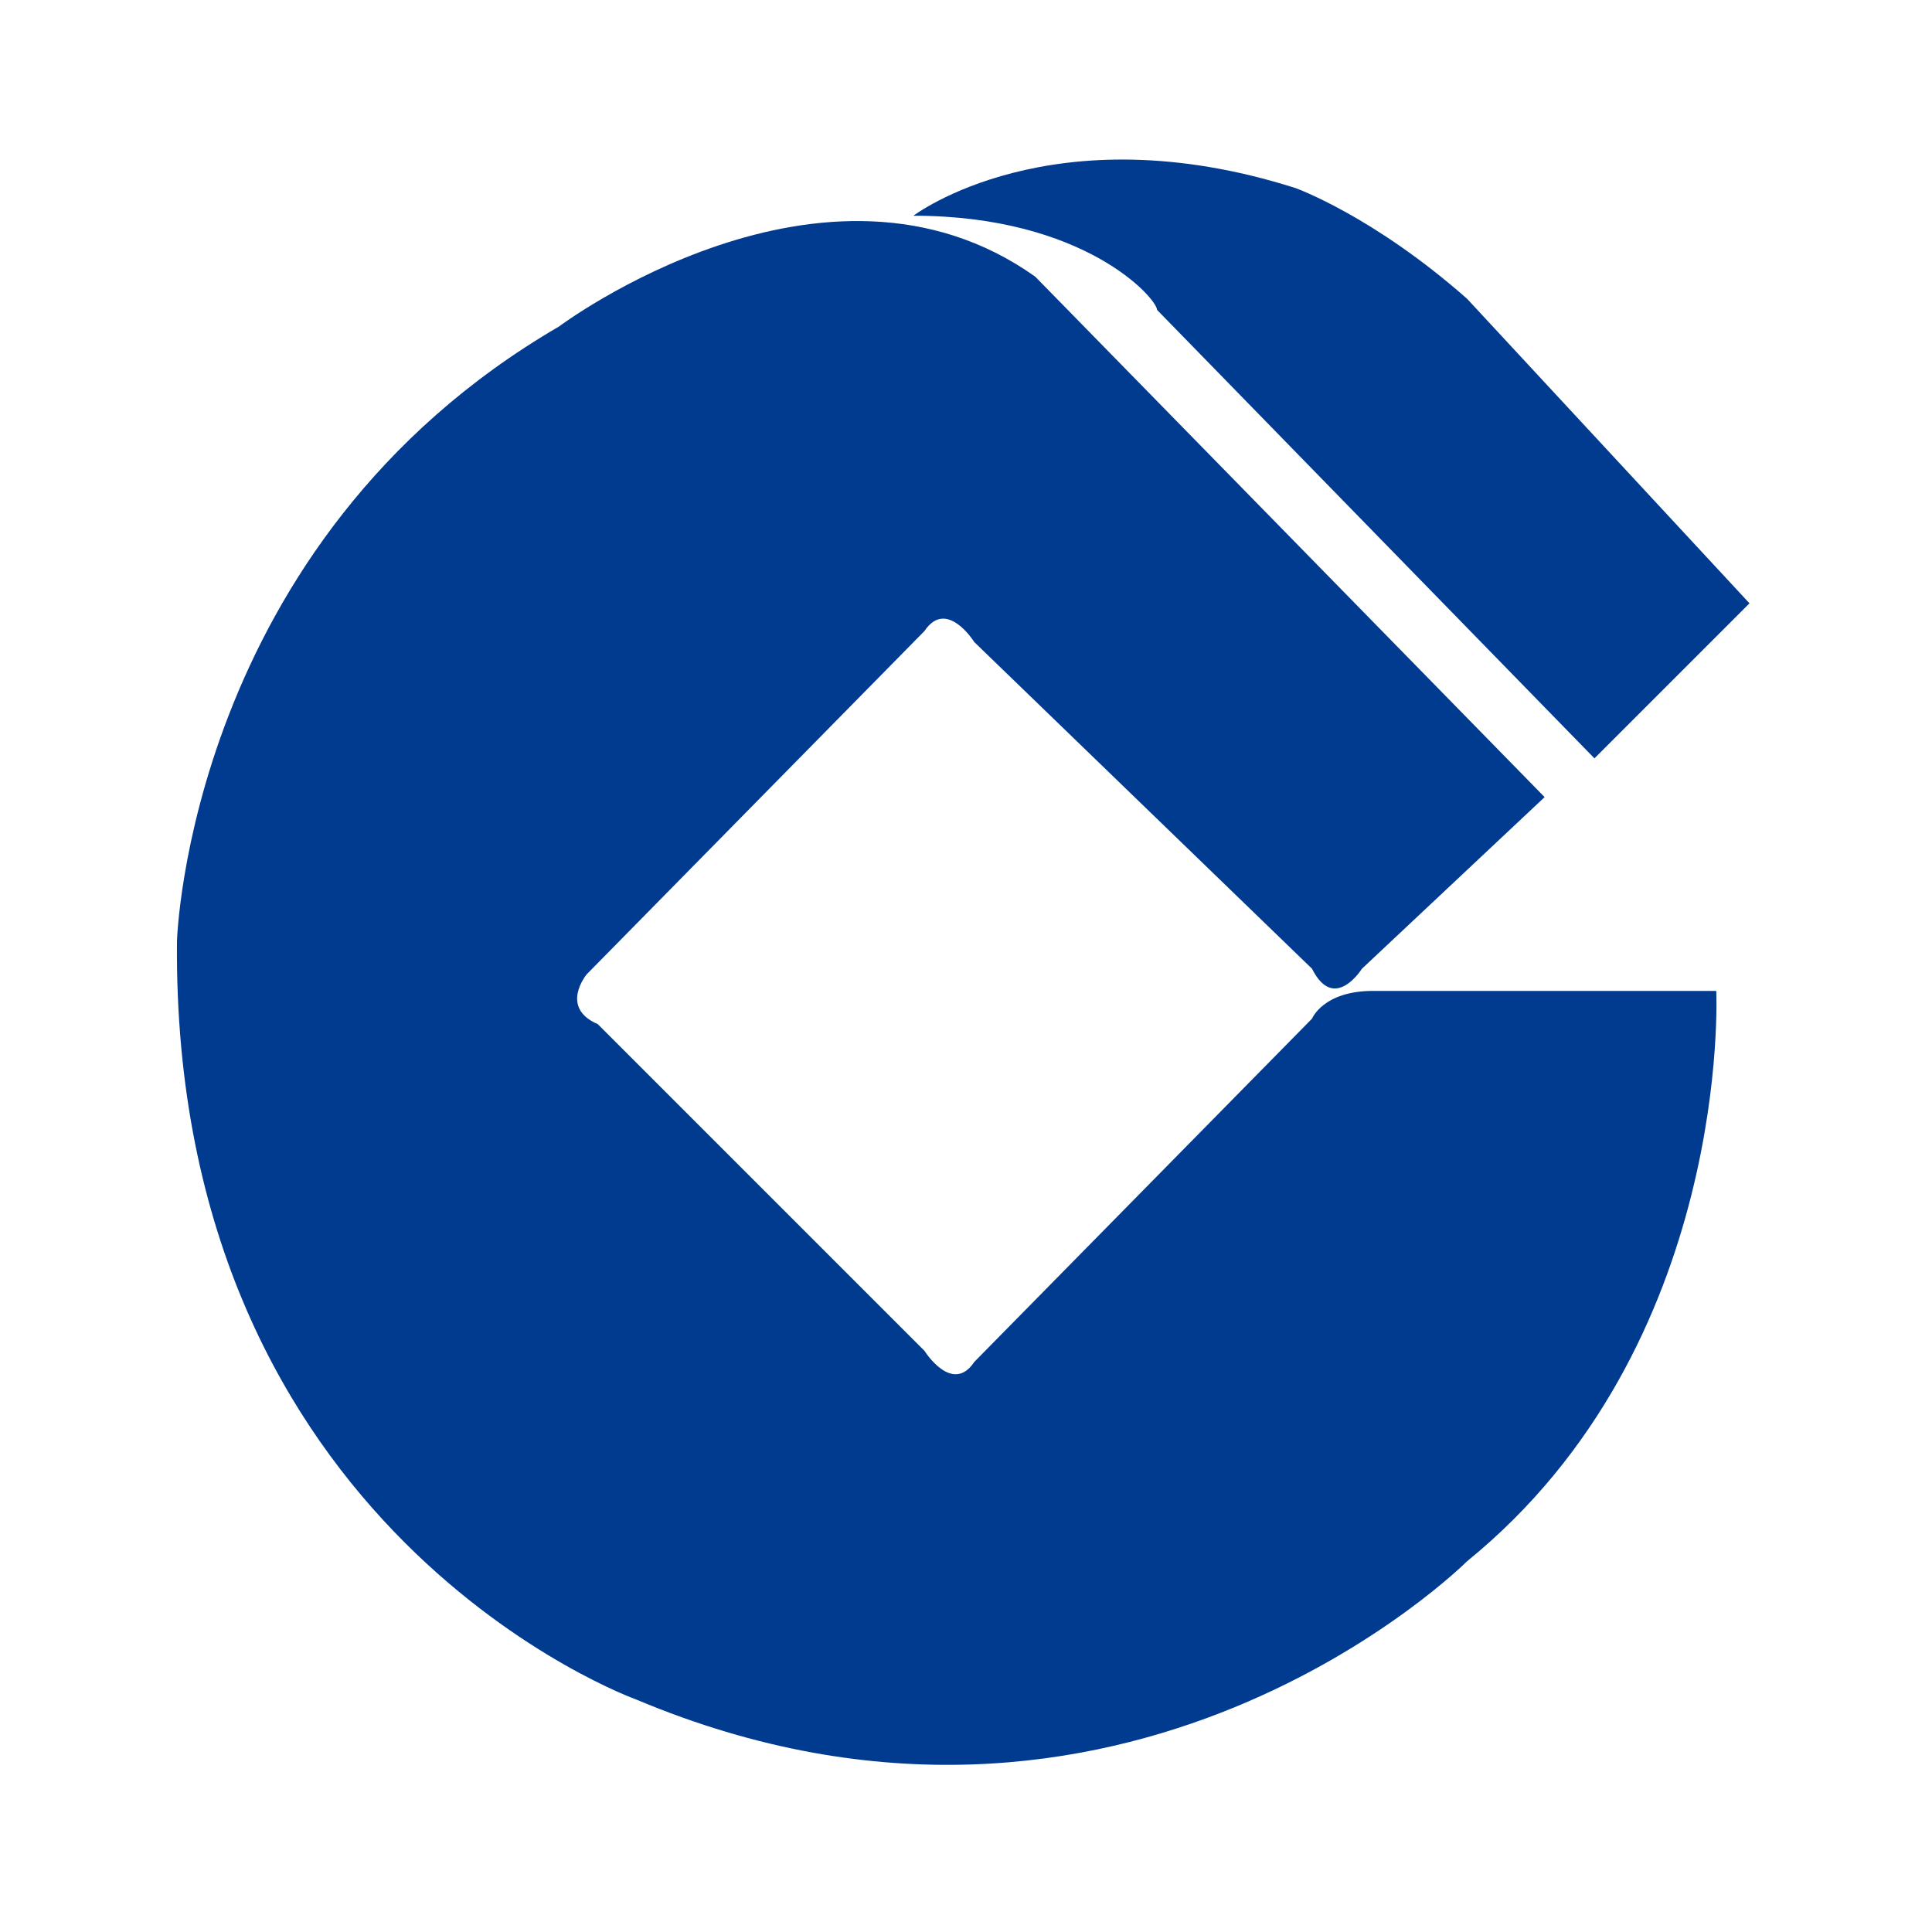 <svg class="icon" style="width: 1em; height: 1em;vertical-align: middle;fill: currentColor;overflow: hidden;" viewBox="0 0 1024 1024" version="1.1" xmlns="http://www.w3.org/2000/svg" p-id="732"><path d="M484.12 114.346s73.368-55.76 202.496-14.674c0 0 41.085 14.674 90.977 58.695l149.67 161.41-82.171 82.173-231.844-237.712c0-5.871-38.151-49.892-129.126-49.892zM818.679 422.491l-96.847 90.977s-14.674 23.477-26.412 0L516.403 340.318s-14.674-23.477-26.412-5.869l-179.018 181.952s-14.674 17.608 5.87 26.412l173.147 173.148s14.675 23.478 26.414 5.871l179.018-181.953s5.87-14.674 32.282-14.674h181.953s8.803 187.822-132.063 302.277c0 0-181.953 181.952-440.208 73.367 0 0-246.517-88.041-243.582-402.057 0 0 5.87-211.3 202.496-325.754 0 0 140.867-105.651 252.386-26.412l269.995 275.863z" fill="#003B90" p-id="733"></path></svg>
